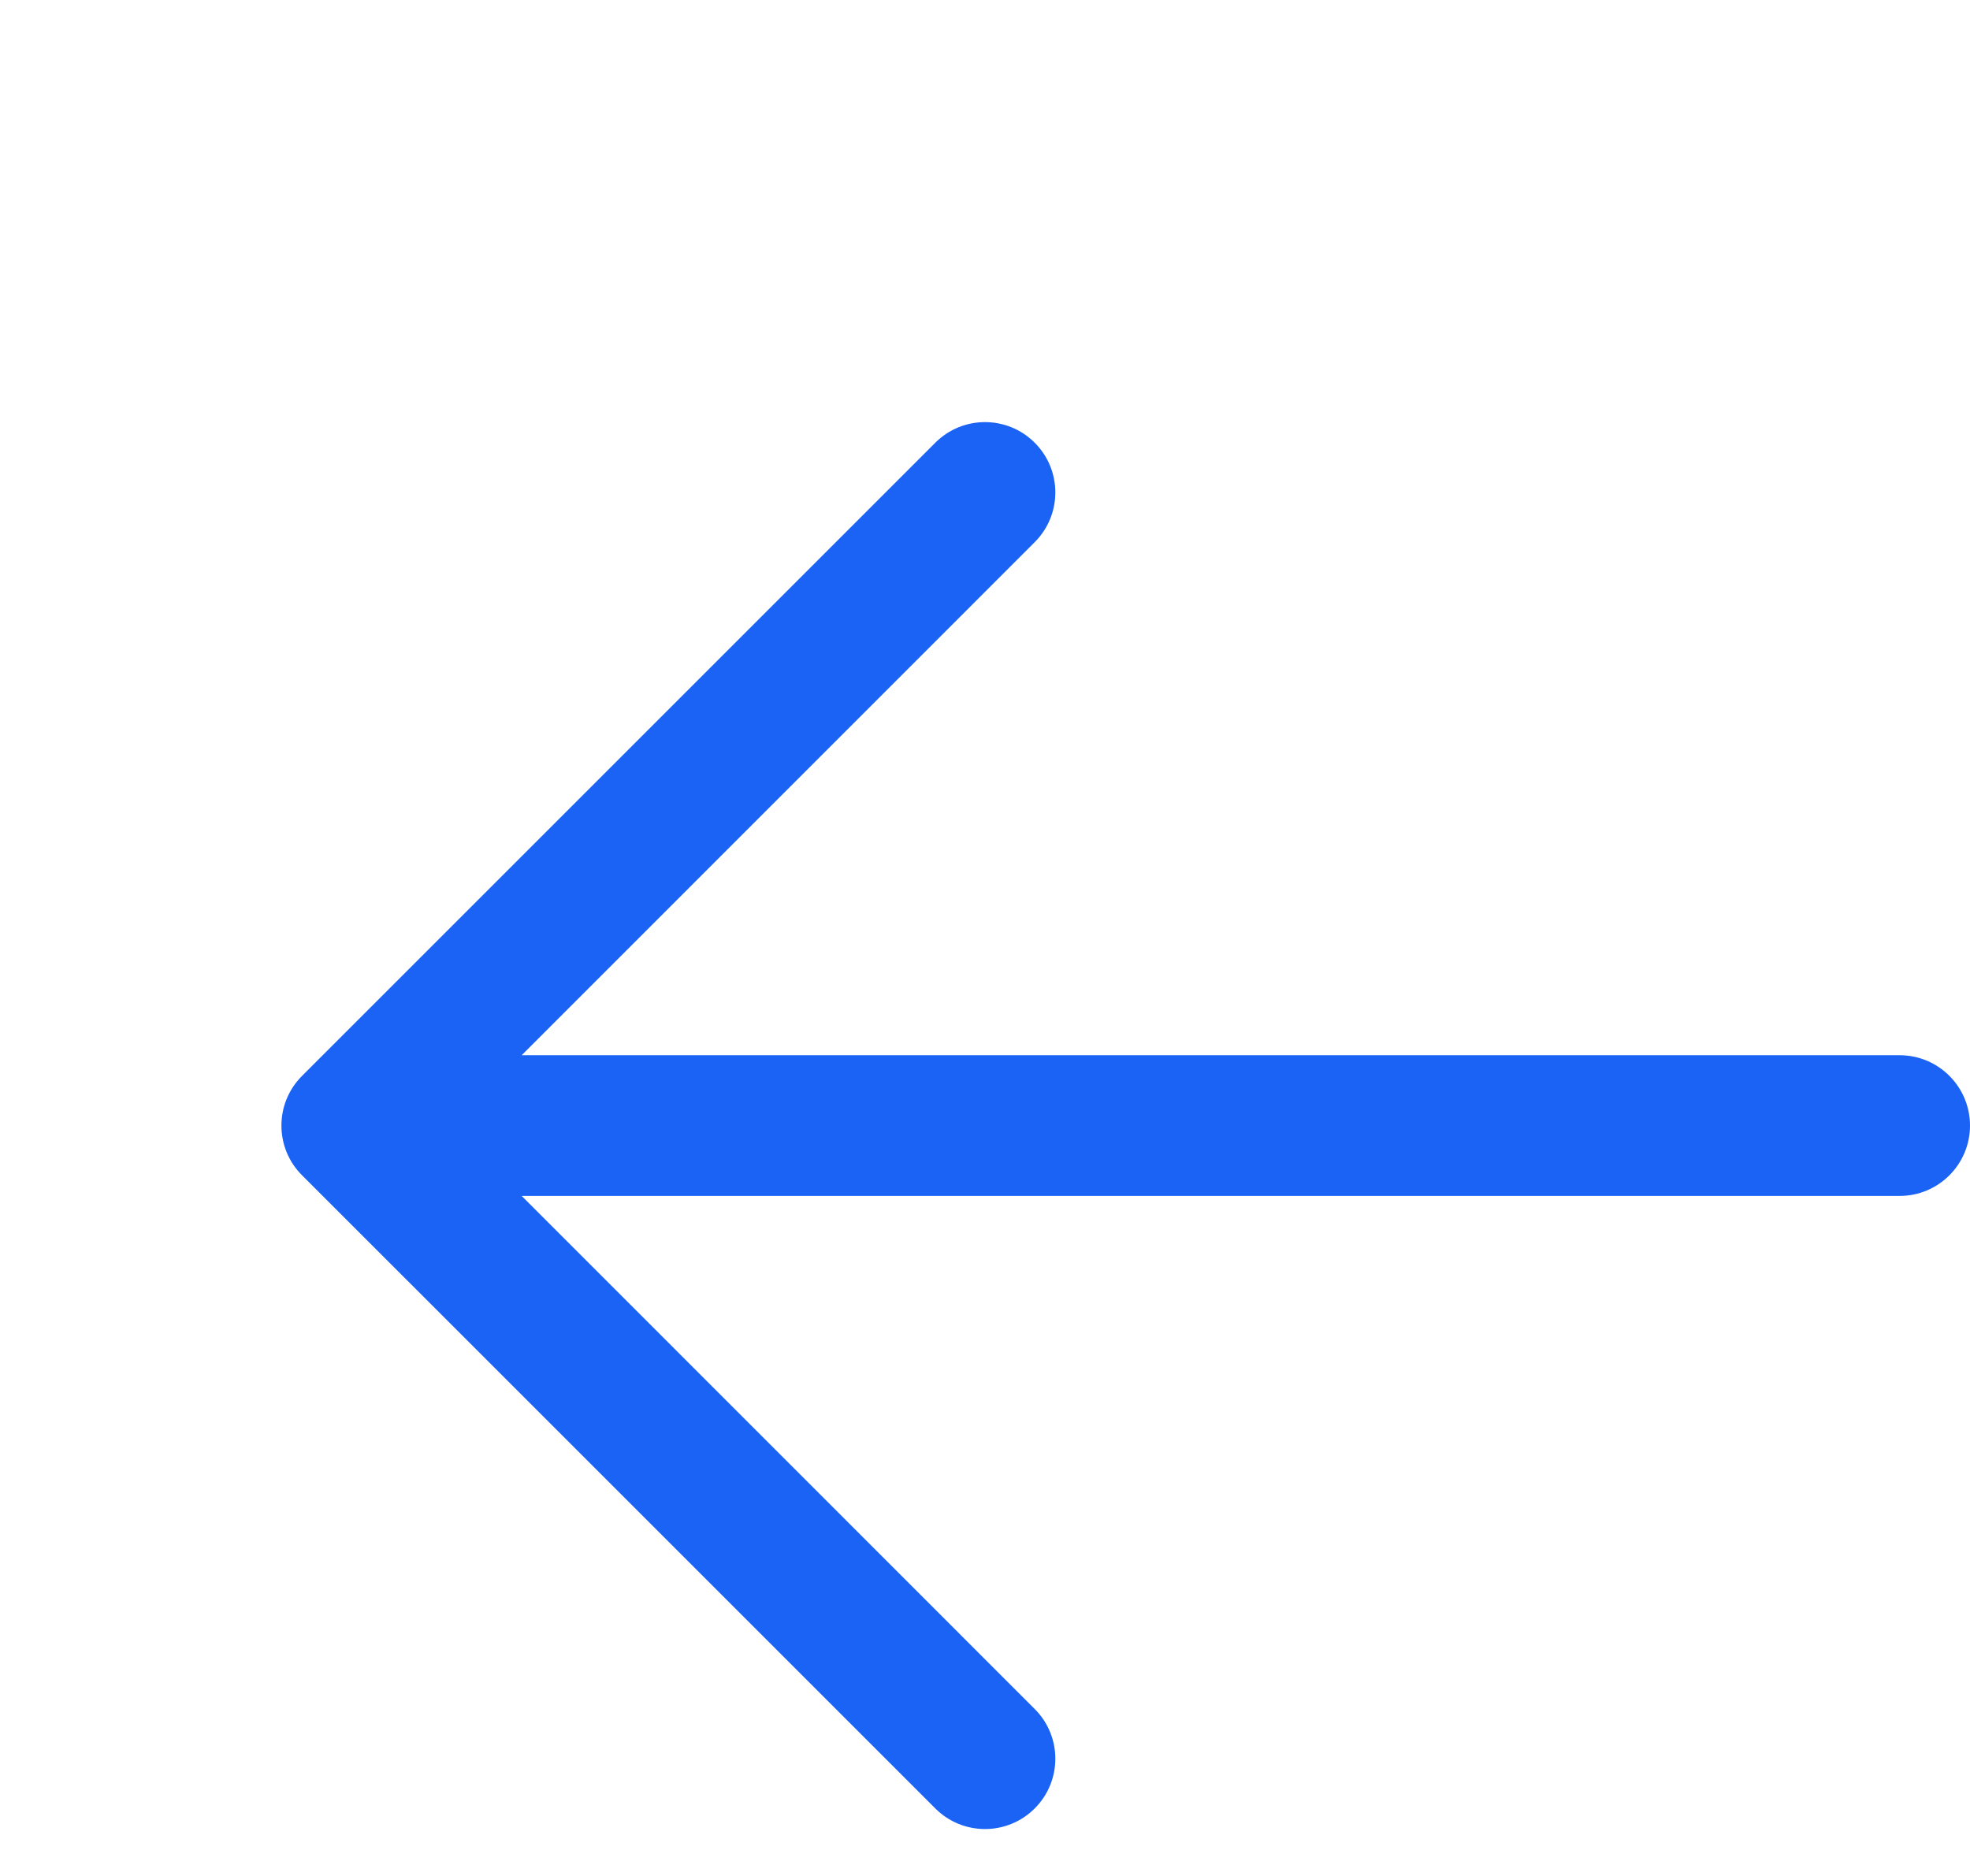 <svg width="21" height="20" viewBox="0 0 21 20" fill="none" xmlns="http://www.w3.org/2000/svg">
<path fill-rule="evenodd" clip-rule="evenodd" d="M9.97 4.72C10.263 4.427 10.737 4.427 11.03 4.72C11.323 5.013 11.323 5.487 11.03 5.78L5.561 11.25H20.25C20.664 11.25 21 11.586 21 12C21 12.414 20.664 12.75 20.25 12.75H5.561L11.03 18.22C11.323 18.513 11.323 18.987 11.03 19.28C10.737 19.573 10.263 19.573 9.97 19.28L3.22 12.53C3.073 12.384 3 12.192 3 12C3 11.898 3.02 11.801 3.057 11.713C3.094 11.624 3.148 11.542 3.22 11.47L9.97 4.72Z" fill="#1A63F5"/>
</svg>
